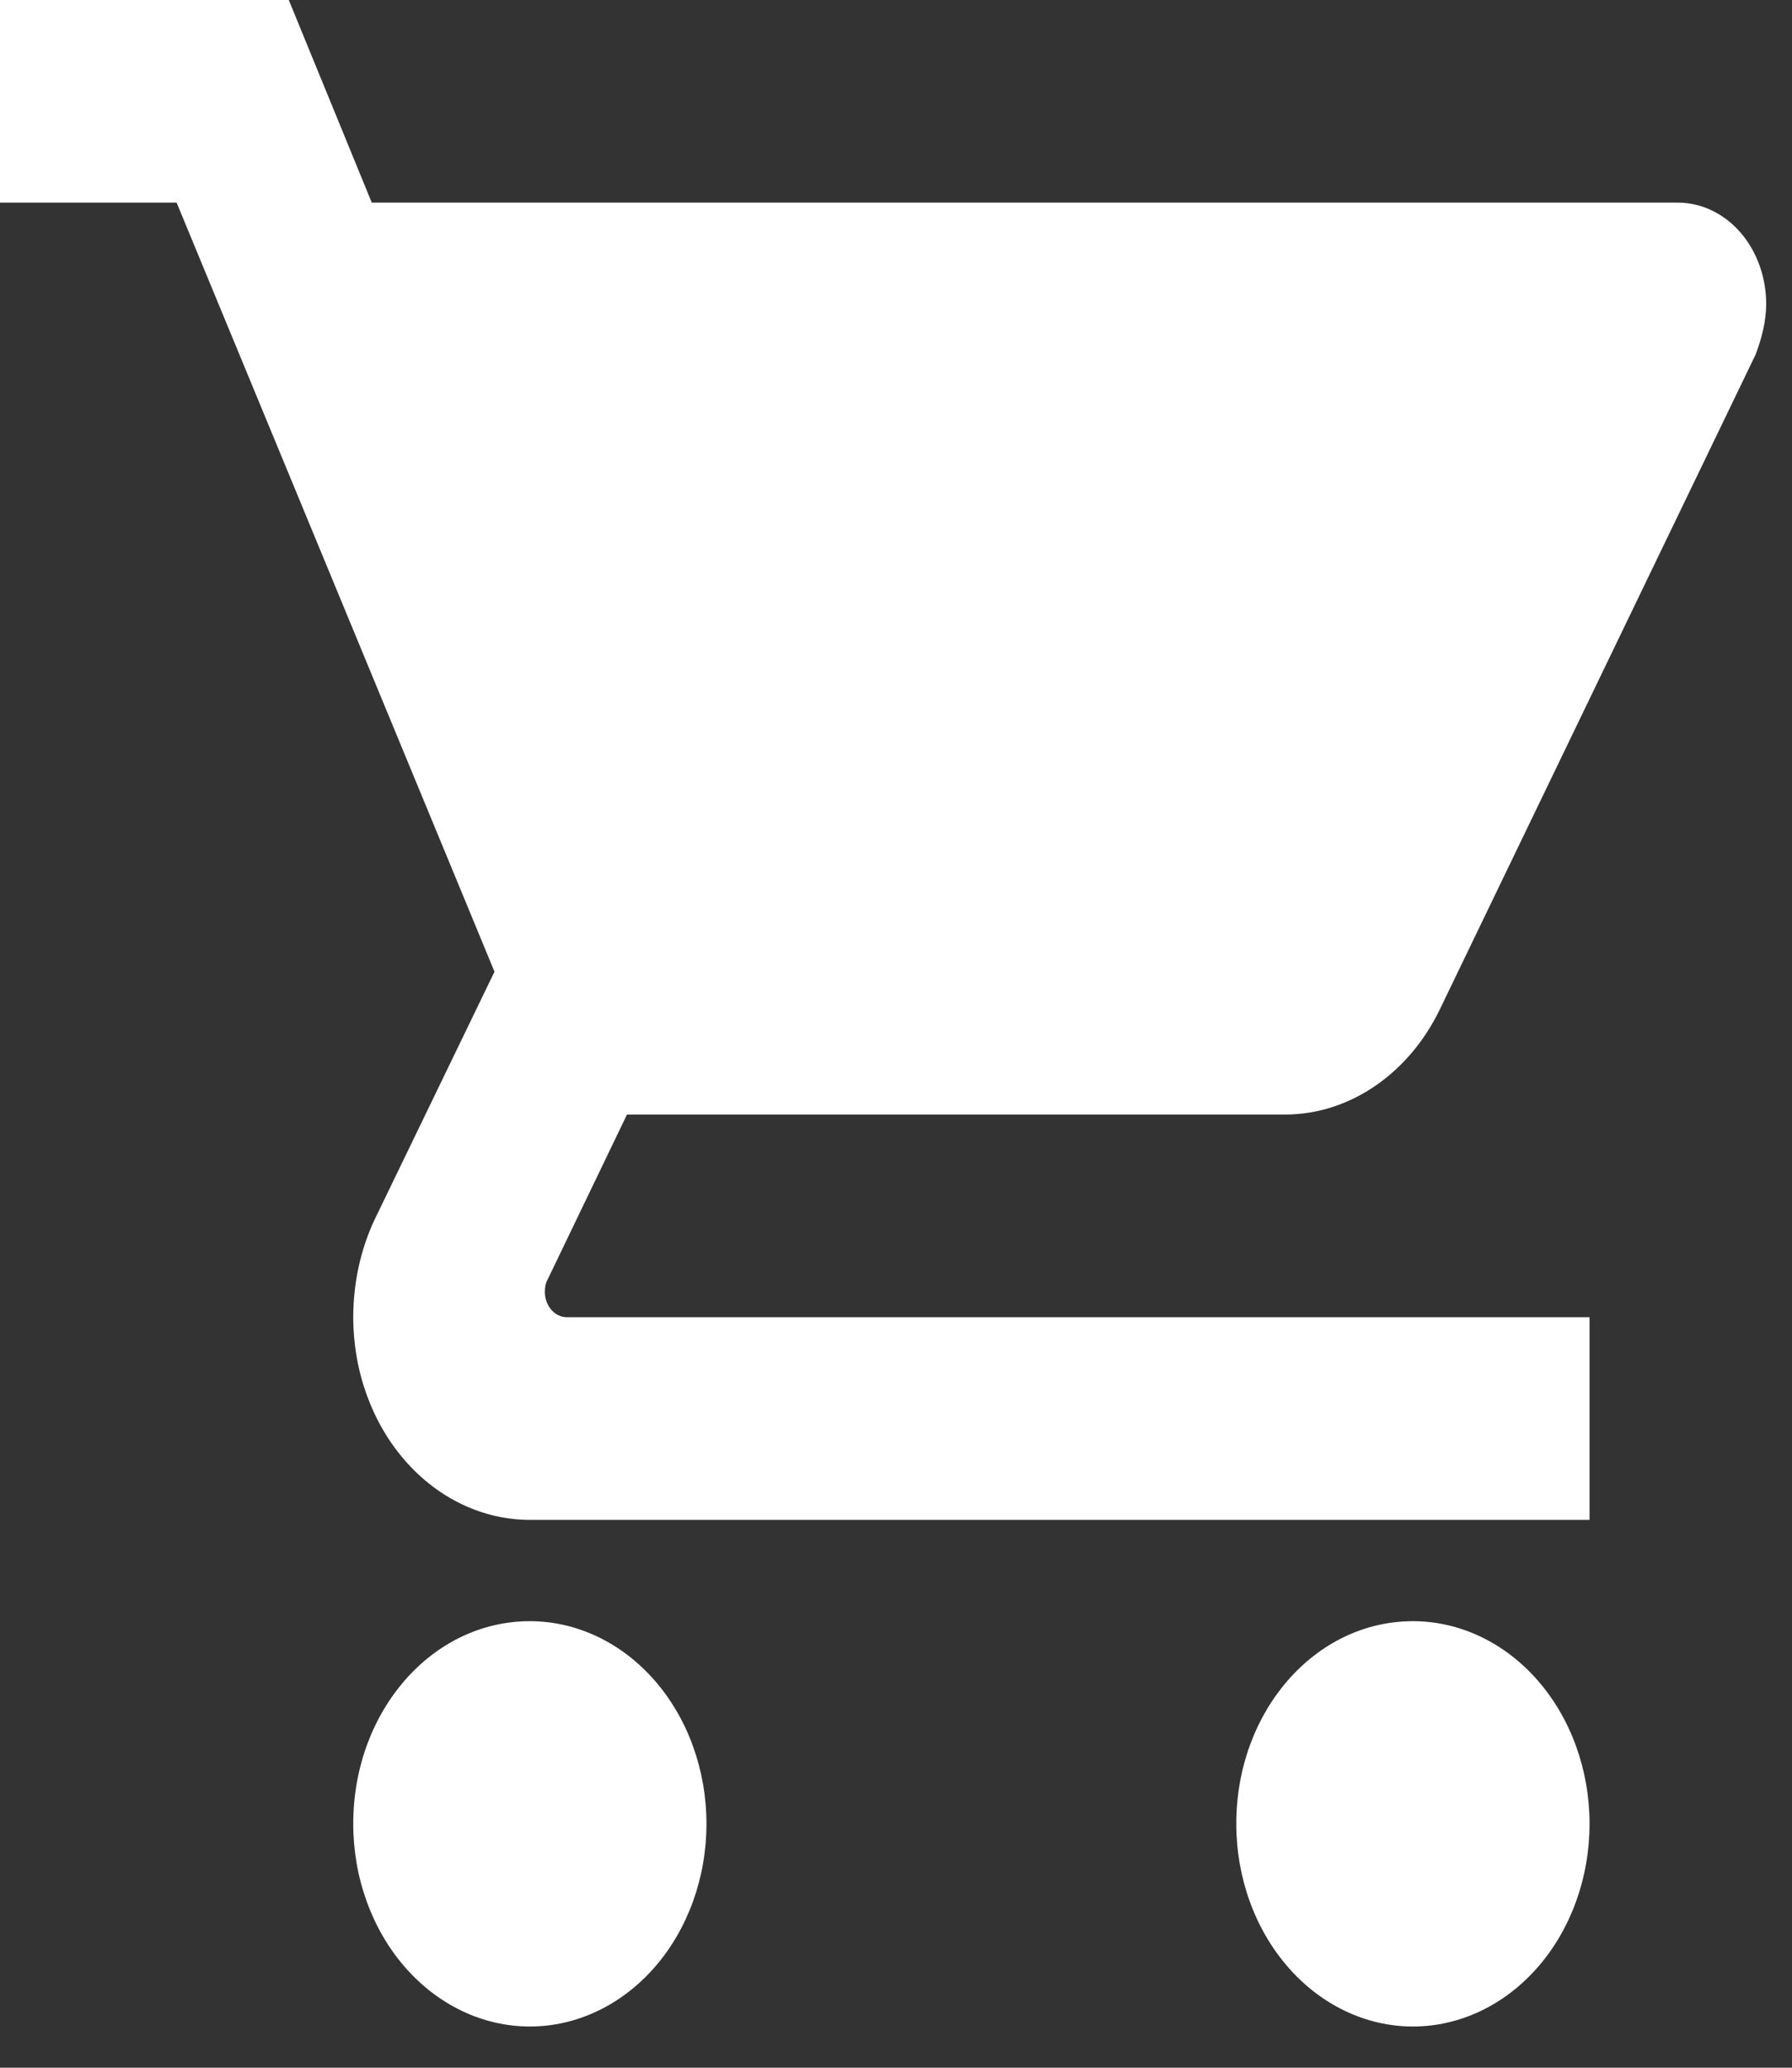 <svg width="39" height="45" viewBox="0 0 39 45" fill="none" xmlns="http://www.w3.org/2000/svg">
<rect x="0" y="0" width="39" height="45" fill="#333333" stroke="none"/>
<path d="M30.75 35.282C28.617 35.282 26.906 37.245 26.906 39.692C26.906 40.862 27.311 41.984 28.032 42.811C28.753 43.638 29.731 44.103 30.75 44.103C31.769 44.103 32.747 43.638 33.468 42.811C34.189 41.984 34.594 40.862 34.594 39.692C34.594 38.523 34.189 37.401 33.468 36.574C32.747 35.747 31.769 35.282 30.75 35.282ZM0 0V4.41H3.844L10.762 21.147L8.149 26.55C7.86 27.167 7.688 27.895 7.688 28.667C7.688 29.836 8.092 30.958 8.813 31.785C9.534 32.612 10.512 33.077 11.531 33.077H34.594V28.667H12.338C12.211 28.667 12.089 28.609 11.999 28.505C11.909 28.402 11.858 28.262 11.858 28.115C11.858 28.005 11.877 27.917 11.916 27.851L13.645 24.256H27.963C29.405 24.256 30.673 23.33 31.327 21.985L38.207 7.718C38.341 7.365 38.438 6.99 38.438 6.615C38.438 6.031 38.235 5.47 37.875 5.056C37.514 4.643 37.025 4.41 36.516 4.41H8.091L6.285 0M11.531 35.282C9.398 35.282 7.688 37.245 7.688 39.692C7.688 40.862 8.092 41.984 8.813 42.811C9.534 43.638 10.512 44.103 11.531 44.103C12.551 44.103 13.528 43.638 14.249 42.811C14.97 41.984 15.375 40.862 15.375 39.692C15.375 38.523 14.97 37.401 14.249 36.574C13.528 35.747 12.551 35.282 11.531 35.282Z" fill="white"/>
</svg>
